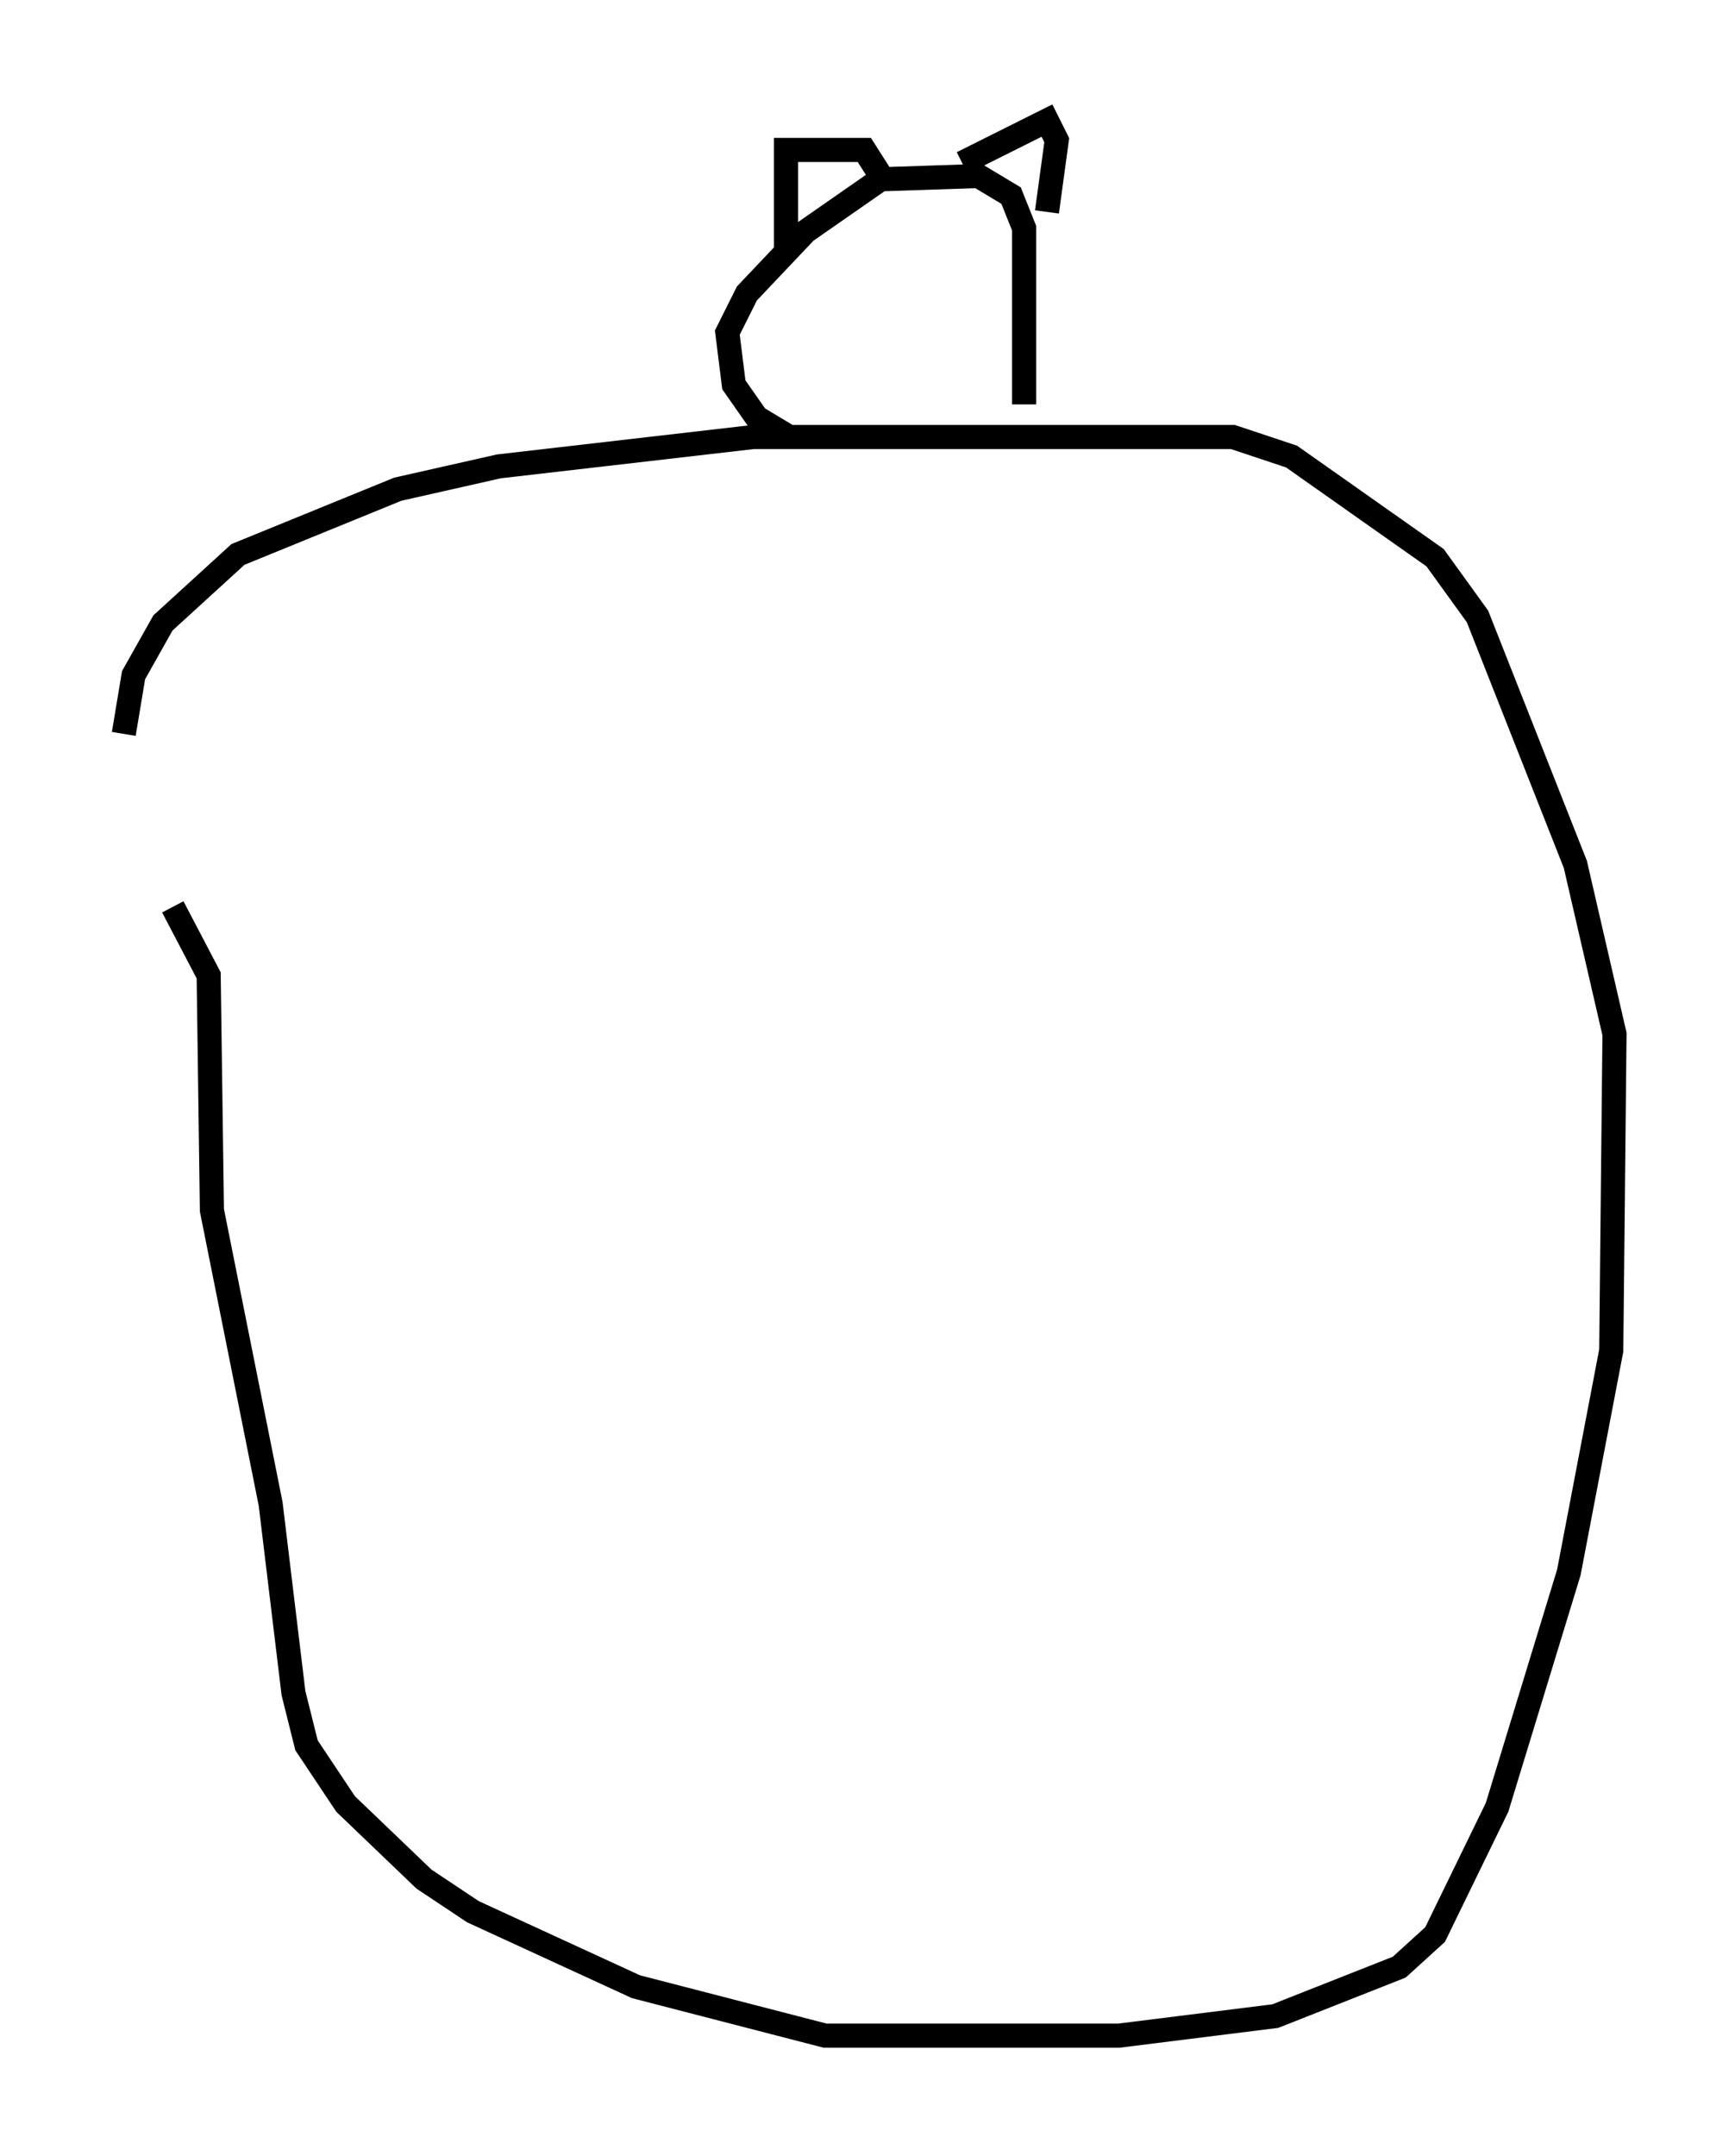 <?xml version="1.0" encoding="utf-8" ?>
<svg baseProfile="full" height="89.431" version="1.1" width="71.975" xmlns="http://www.w3.org/2000/svg" xmlns:ev="http://www.w3.org/2001/xml-events" xmlns:xlink="http://www.w3.org/1999/xlink"><defs /><rect fill="white" height="89.431" width="71.975" x="0" y="0" /><path d="M5, 37.611 m0.135, -7.172 l0.406, -2.436 1.218, -2.165 l3.112, -2.842 6.631, -2.706 l4.195, -0.947 10.555, -1.218 l19.892, 0.0 2.436, 0.812 l5.954, 4.195 1.759, 2.436 l4.059, 10.284 1.624, 7.036 l-0.135, 13.126 -1.759, 9.202 l-2.977, 9.743 -2.571, 5.277 l-1.488, 1.353 -5.142, 2.03 l-6.495, 0.812 -12.178, 0.0 l-7.848, -2.03 -6.766, -3.112 l-2.03, -1.353 -3.248, -3.112 l-1.624, -2.436 -0.541, -2.165 l-0.947, -7.848 -2.436, -12.178 l-0.135, -9.743 -1.488, -2.842 m25.575, -19.486 l-1.353, -0.812 -0.947, -1.353 l-0.271, -2.165 0.812, -1.624 l2.436, -2.571 3.112, -2.165 l4.059, -0.135 1.353, 0.812 l0.541, 1.353 0.0, 7.307 m-9.878, -6.495 l0.0, -4.059 3.248, 0.0 l0.947, 1.488 m3.112, -0.947 l3.518, -1.759 0.406, 0.812 l-0.406, 2.977 " fill="none" stroke="black" stroke-width="1" /></svg>